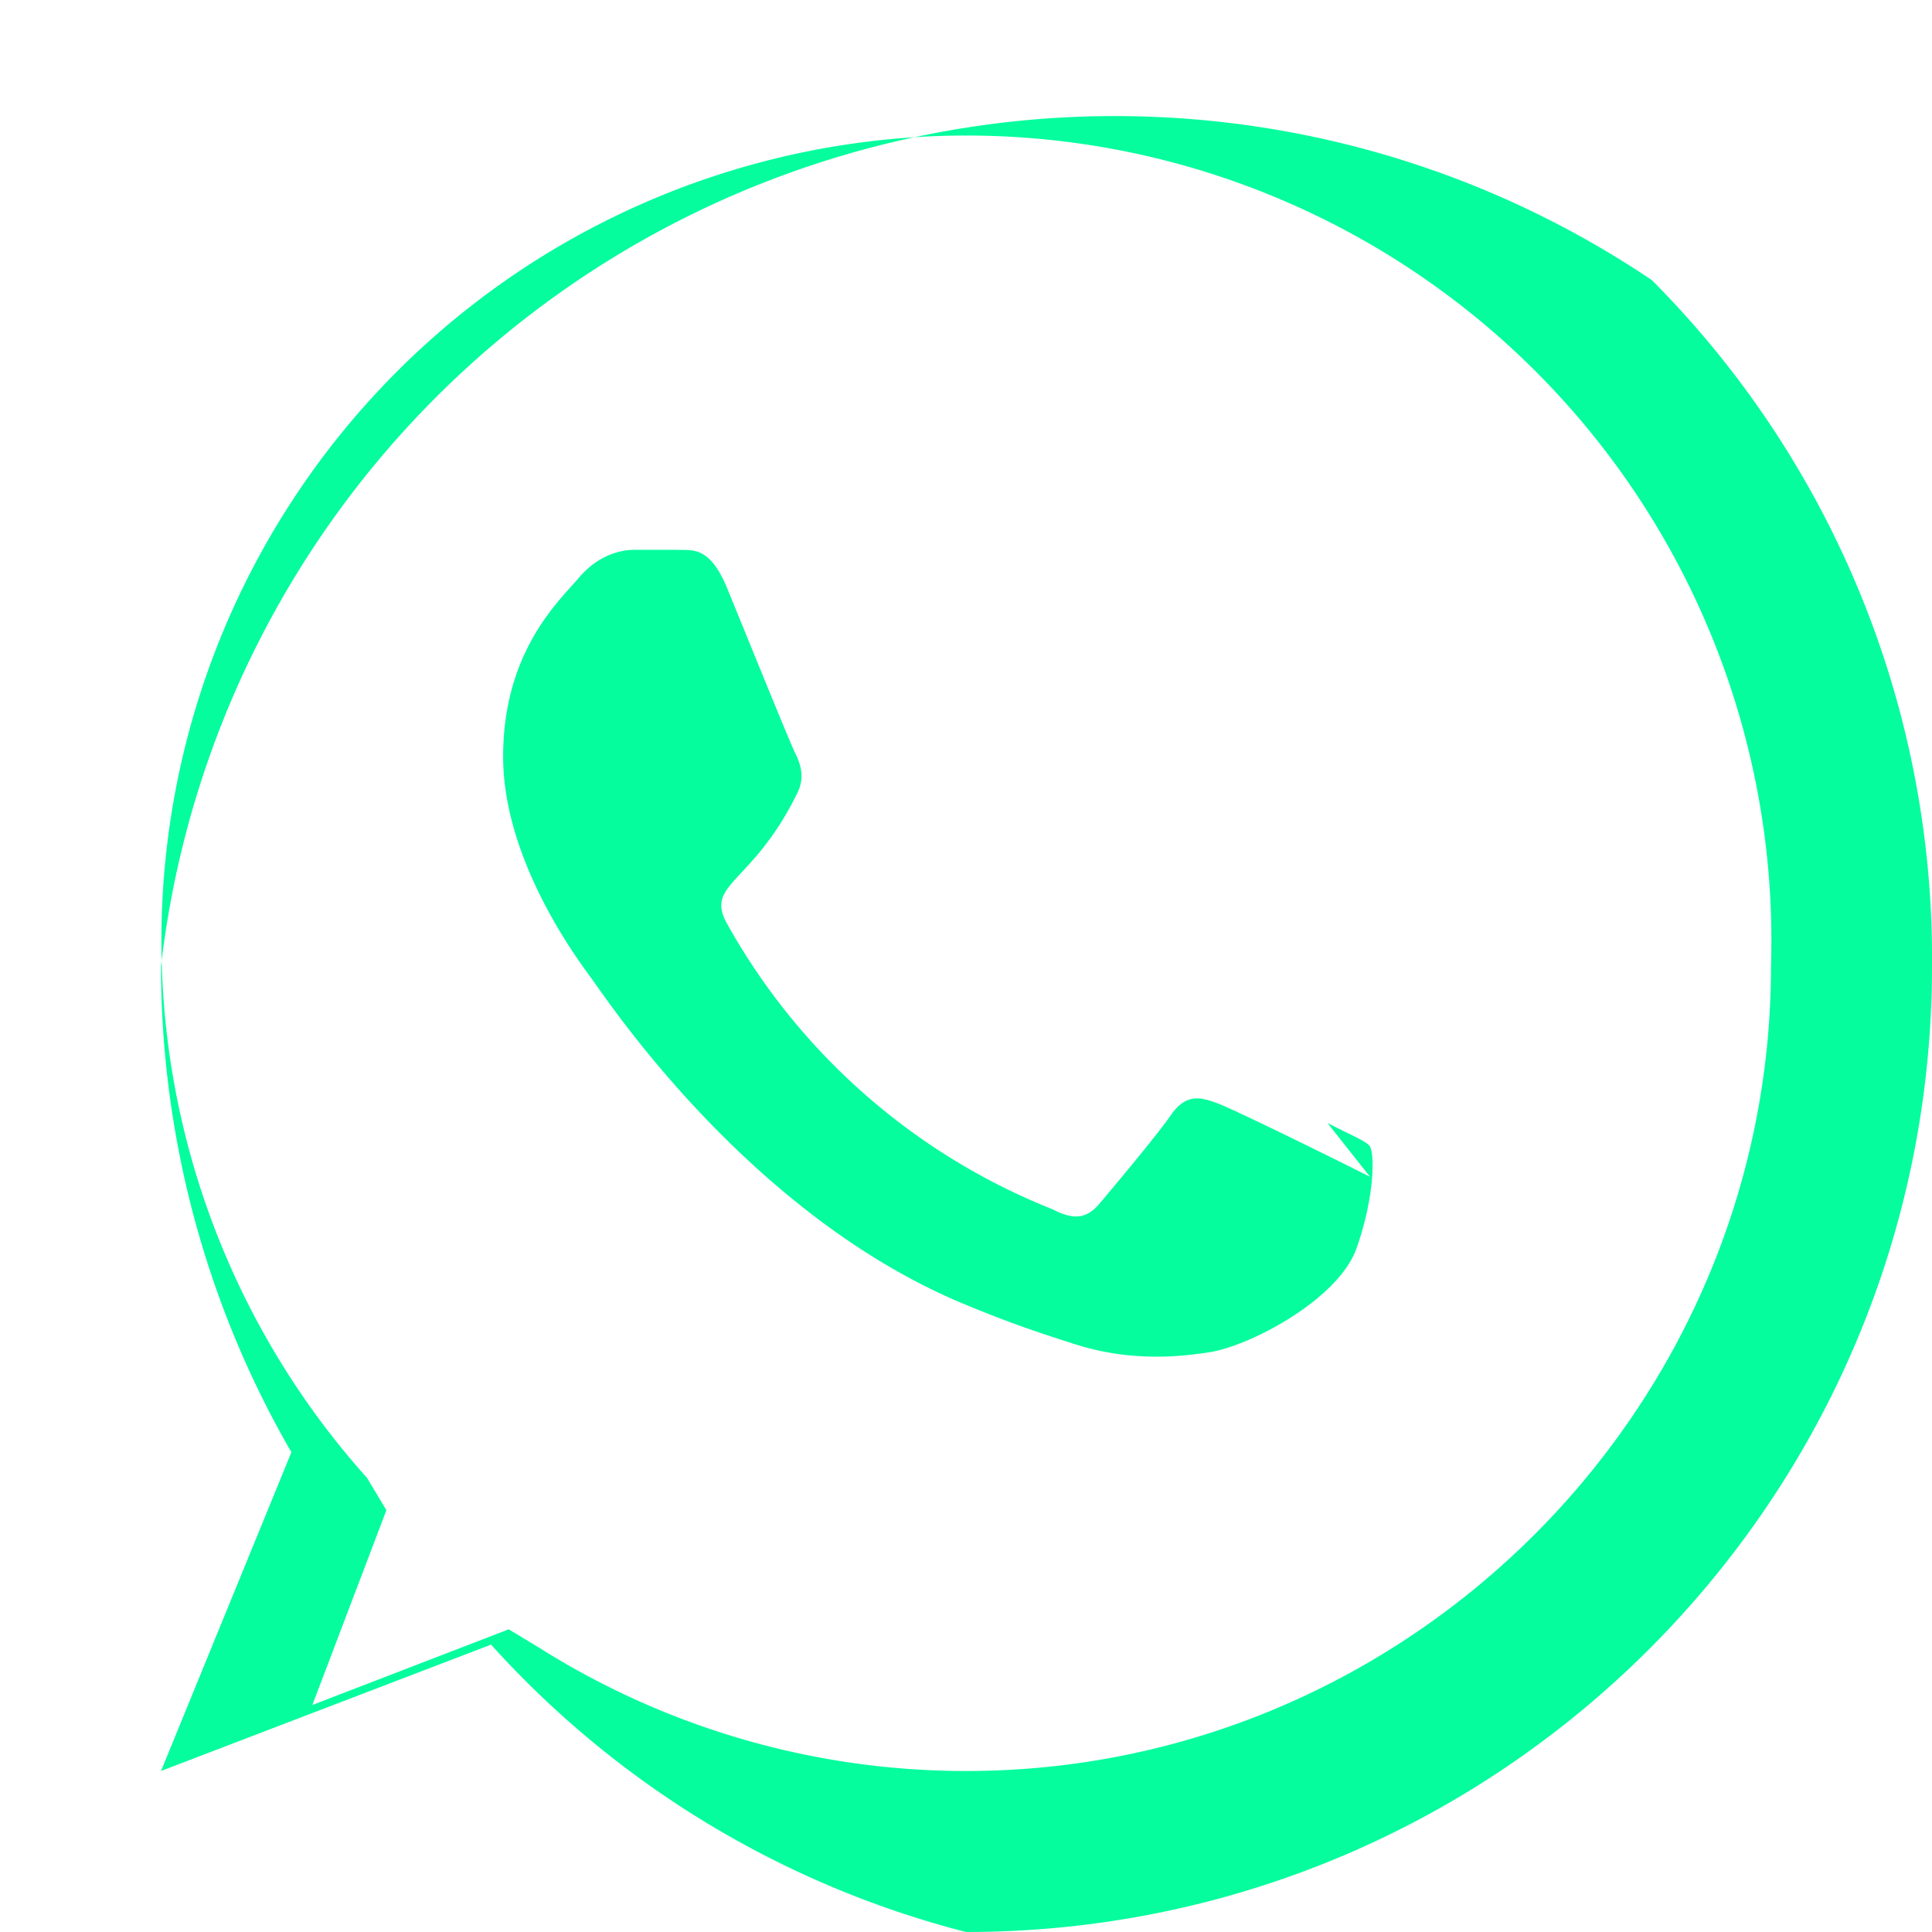 <svg
              class="w-6 h-6"
              xmlns="http://www.w3.org/2000/svg"
              viewBox="0 0 24 24"
              fill="rgb(5,253,158)"
            >
              <path
                d="M20.52 3.48A11.93 11.93 0 0 0 2 12c0 2.12.56 4.21 1.62 6.04L2 22l4.1-1.57A11.94 11.94 0 0 0 12 24c6.63 0 12-5.37 12-12a11.93 11.93 0 0 0-3.48-8.52zM12 22a9.94 9.94 0 0 1-5.3-1.53l-.38-.23-2.44.94.92-2.42-.24-.4A10 10 0 1 1 22 12c0 5.5-4.5 10-10 10zm5.02-7.38c-.27-.14-1.61-.8-1.86-.9s-.43-.14-.62.14c-.19.27-.72.9-.88 1.09-.16.19-.32.21-.59.07a8.02 8.02 0 0 1-4.03-3.53c-.3-.52.3-.49.86-1.63.1-.19.05-.36-.02-.5-.07-.14-.62-1.5-.85-2.06-.22-.53-.44-.46-.62-.47h-.53c-.18 0-.46.07-.7.36-.24.28-.93.91-.93 2.21s.95 2.55 1.08 2.73c.14.18 1.87 2.86 4.53 4.02.63.27 1.12.43 1.5.55.63.2 1.2.17 1.65.1.5-.07 1.61-.65 1.84-1.29.23-.65.23-1.2.16-1.28-.07-.07-.25-.14-.52-.28z"
              />
            </svg>